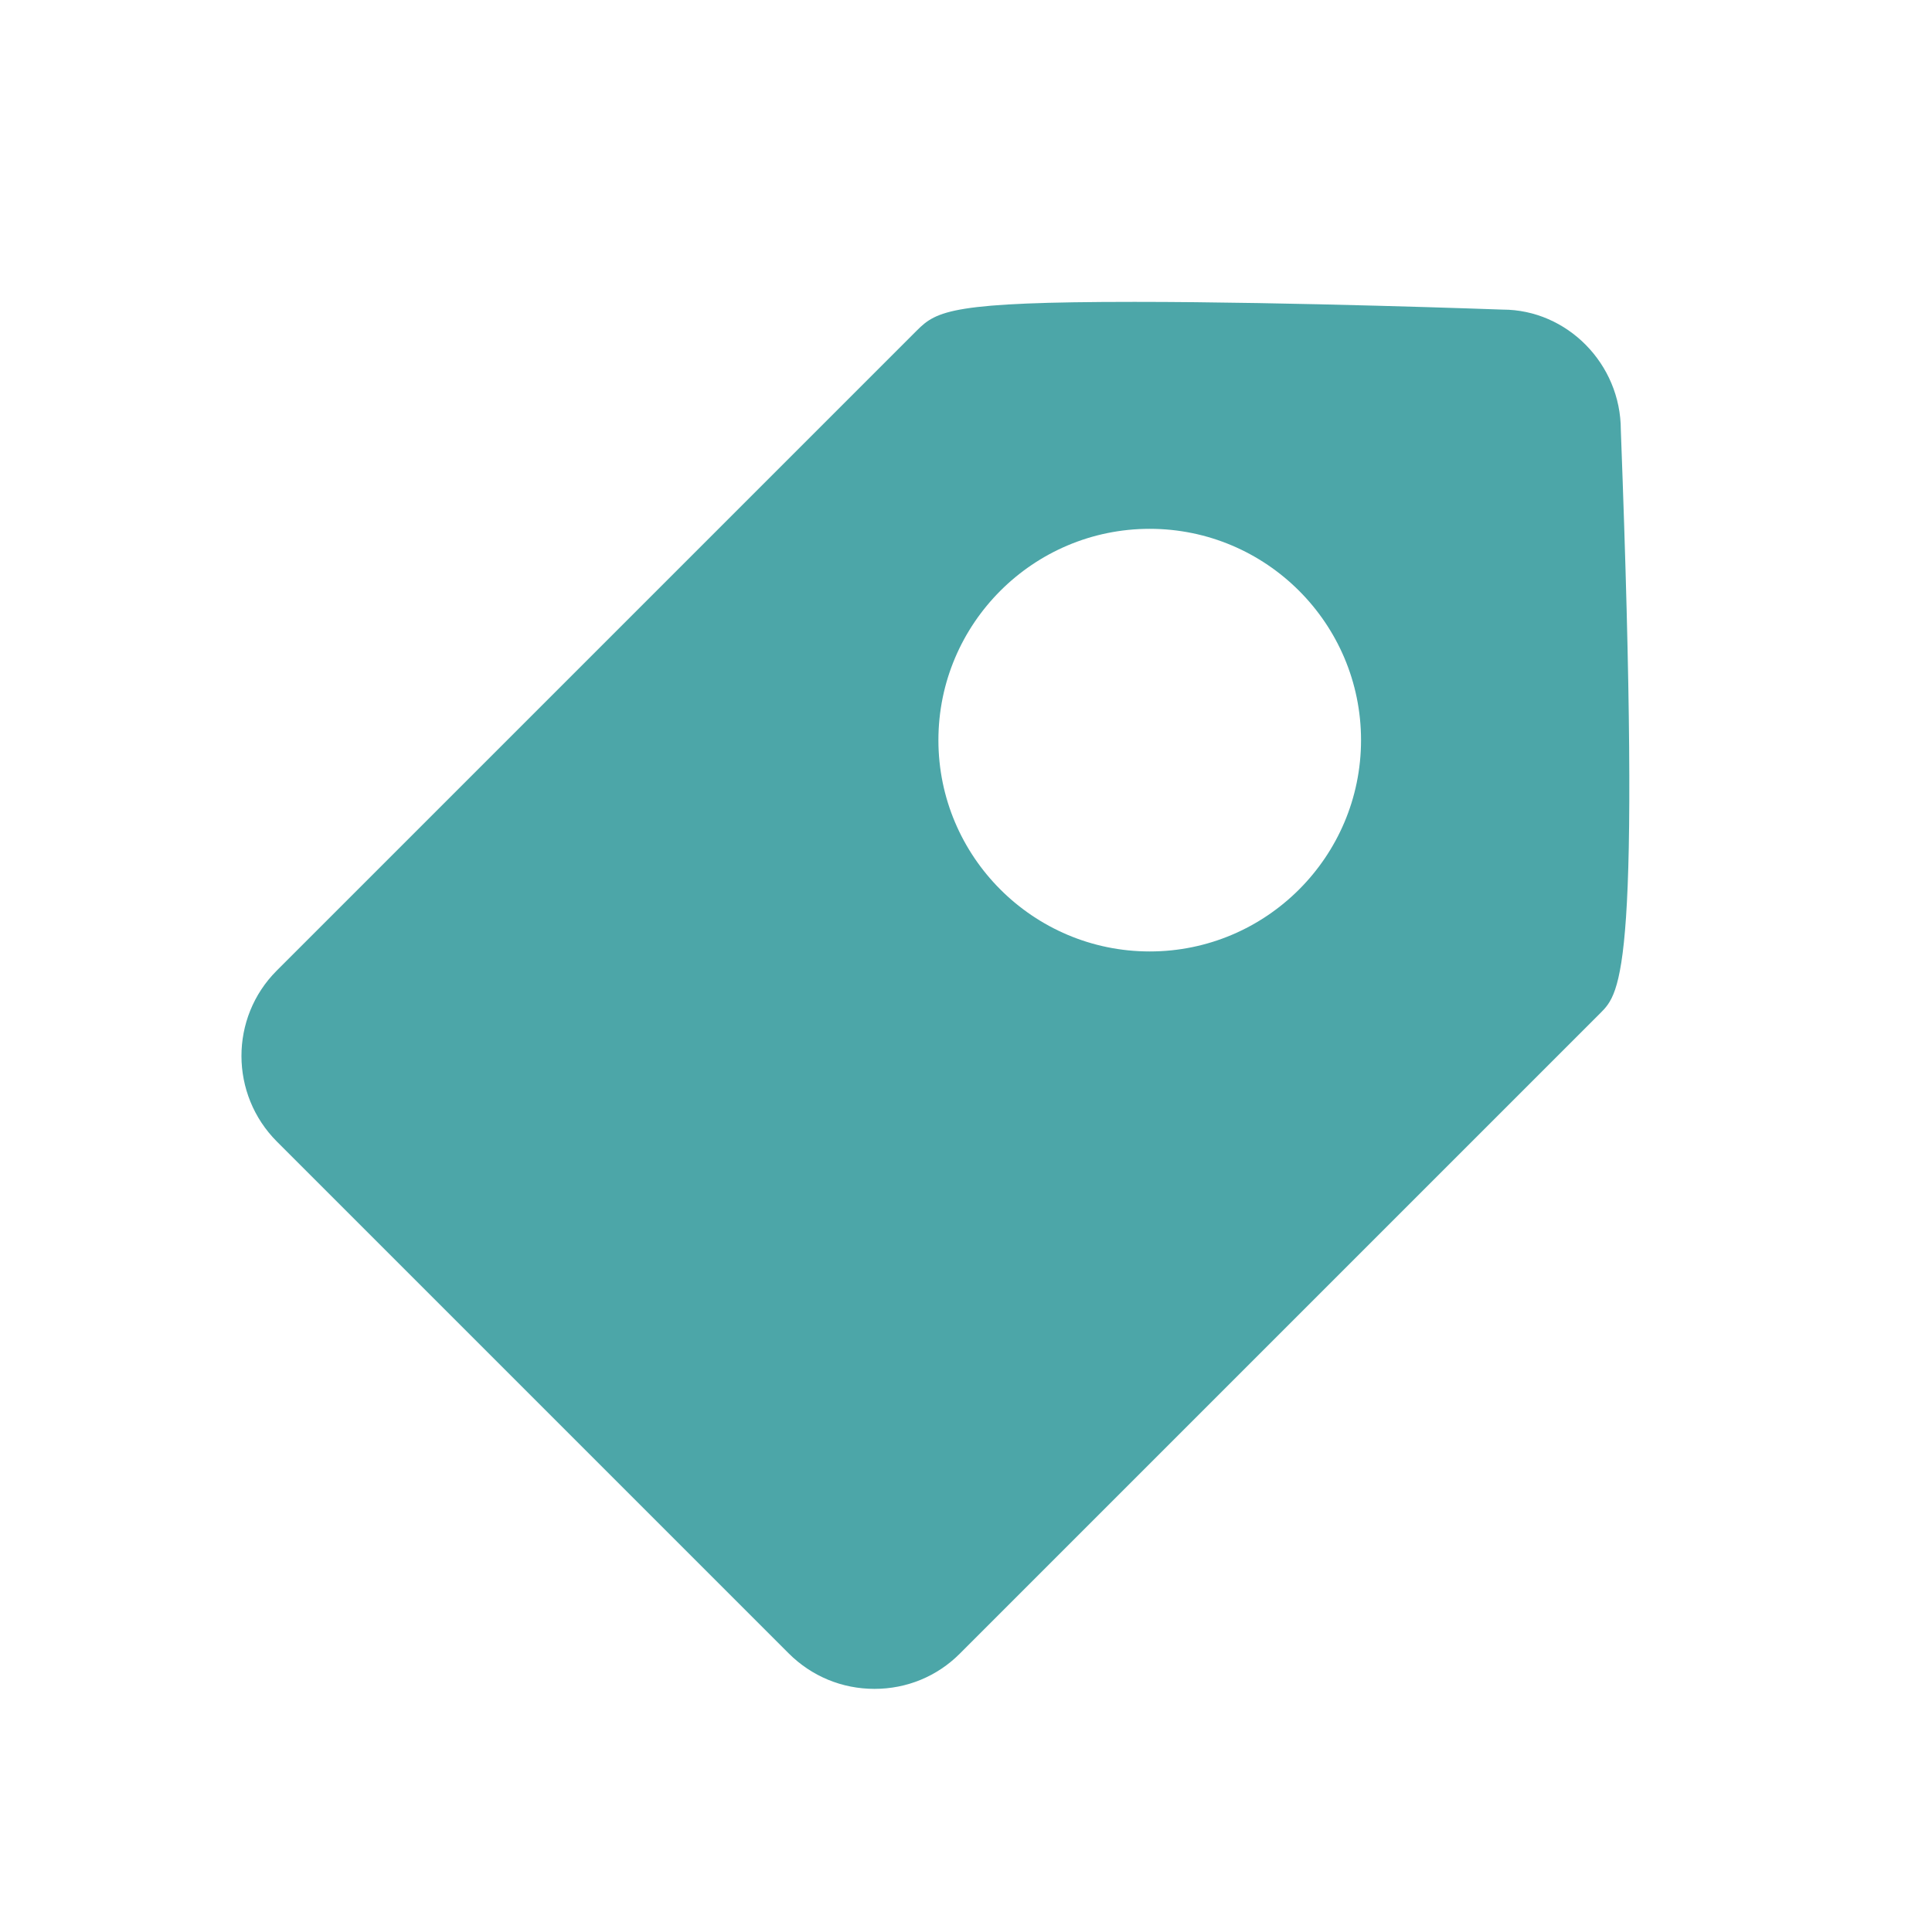 <?xml version="1.0" standalone="no"?><!DOCTYPE svg PUBLIC "-//W3C//DTD SVG 1.1//EN" "http://www.w3.org/Graphics/SVG/1.1/DTD/svg11.dtd"><svg t="1664178140712" class="icon" viewBox="0 0 1024 1024" version="1.1" xmlns="http://www.w3.org/2000/svg" p-id="9340" width="32" height="32" xmlns:xlink="http://www.w3.org/1999/xlink"><path d="M497.376 392.288c0-61.76 50.24-112 112-112s112 50.24 112 112-50.24 112-112 112-112-50.24-112-112m361.696-164.352c0-35.2-28.608-63.84-62.624-63.84h-0.064C795.296 164.064 684.704 160 601.28 160c-96.16 0-104.8 4.64-115.2 15.04l-148.704 148.704-190.72 190.72c-24.96 24.96-24.896 65.6 0.16 90.656l271.232 271.232c12.16 12.128 28.256 18.784 45.44 18.784 17.152 0 33.184-6.624 45.184-18.624l212.224-212.224 127.2-127.2c11.2-11.2 21.76-21.76 10.976-309.152" p-id="9341" fill="#4ca6a8"></path></svg>